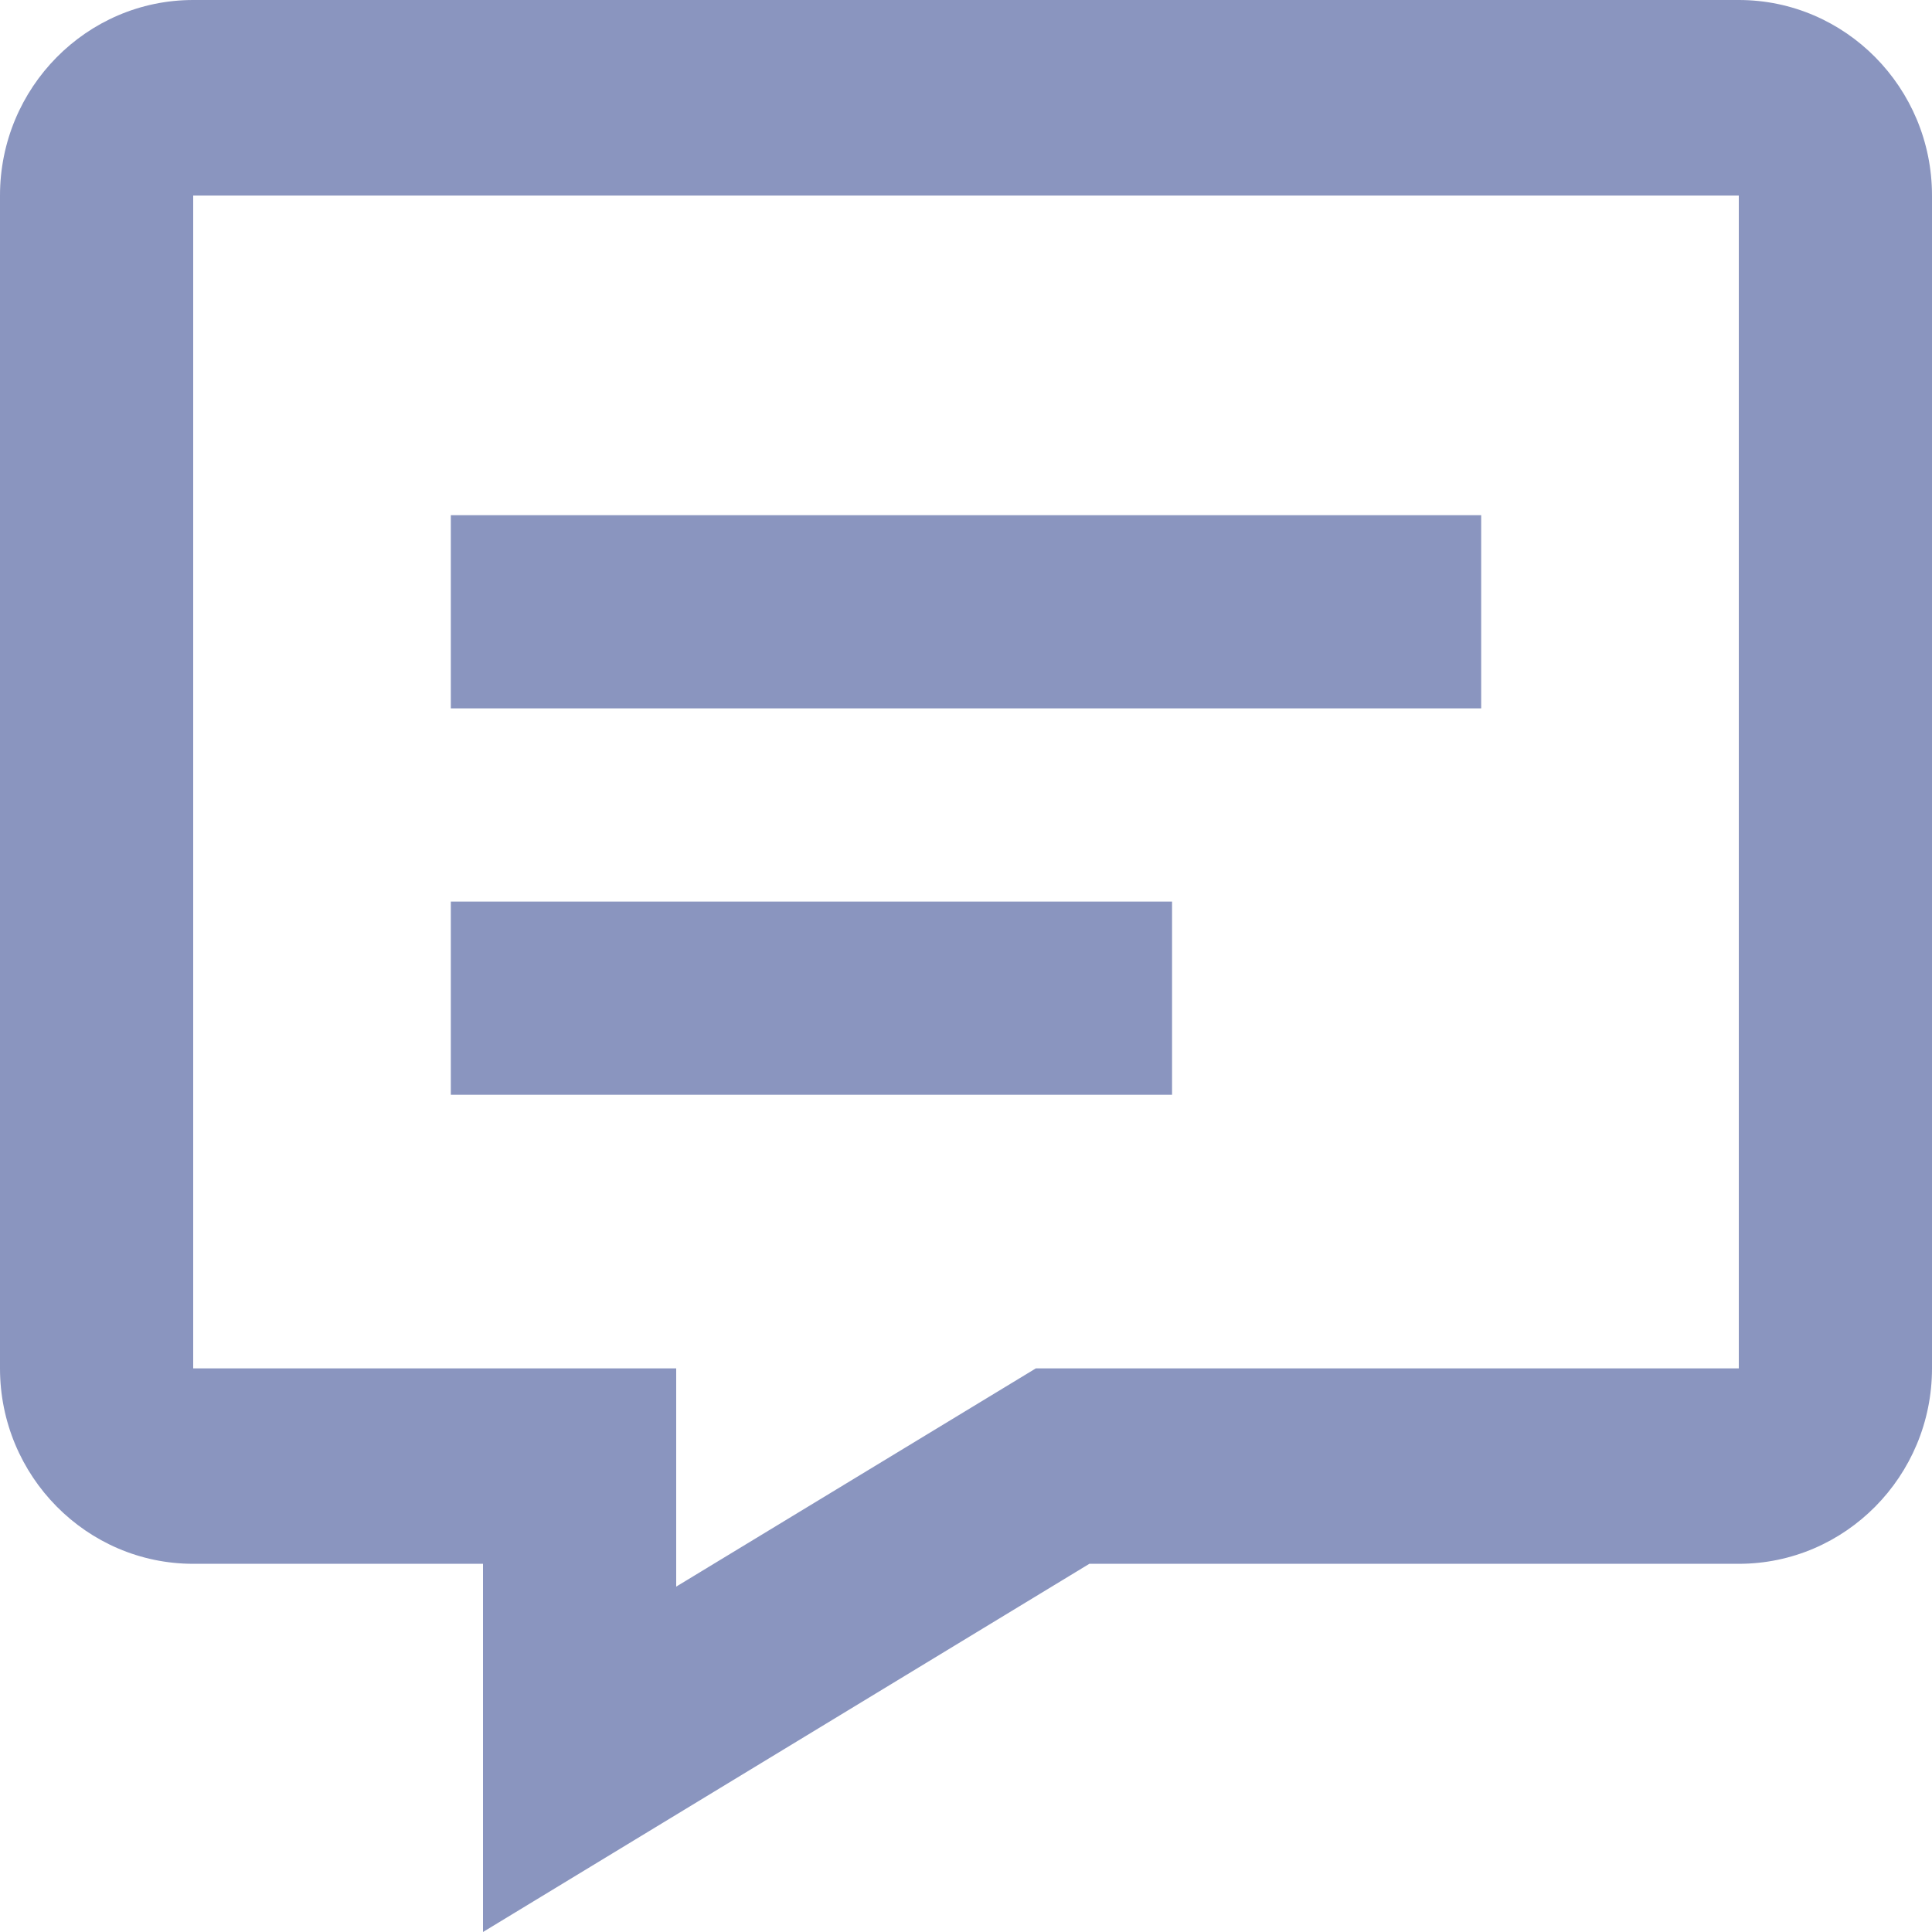 <svg width="26" height="26" viewBox="0 0 26 26" fill="none" xmlns="http://www.w3.org/2000/svg">
<path d="M23.4 0H2.6C1.166 0 0 1.18 0 2.631V18.415C0 19.865 1.166 21.045 2.6 21.045H6.5V26L14.66 21.045H23.4C24.834 21.045 26 19.865 26 18.415V2.631C26 1.18 24.834 0 23.4 0ZM23.4 18.415H13.94L9.1 21.352V18.415H2.6V2.631H23.4V18.415Z" fill="#8A95BF"/>
<path d="M6.067 6.933H19.933V9.533H6.067V6.933ZM6.067 12.133H15.773V14.733H6.067V12.133Z" fill="#8A95BF"/>
</svg>
